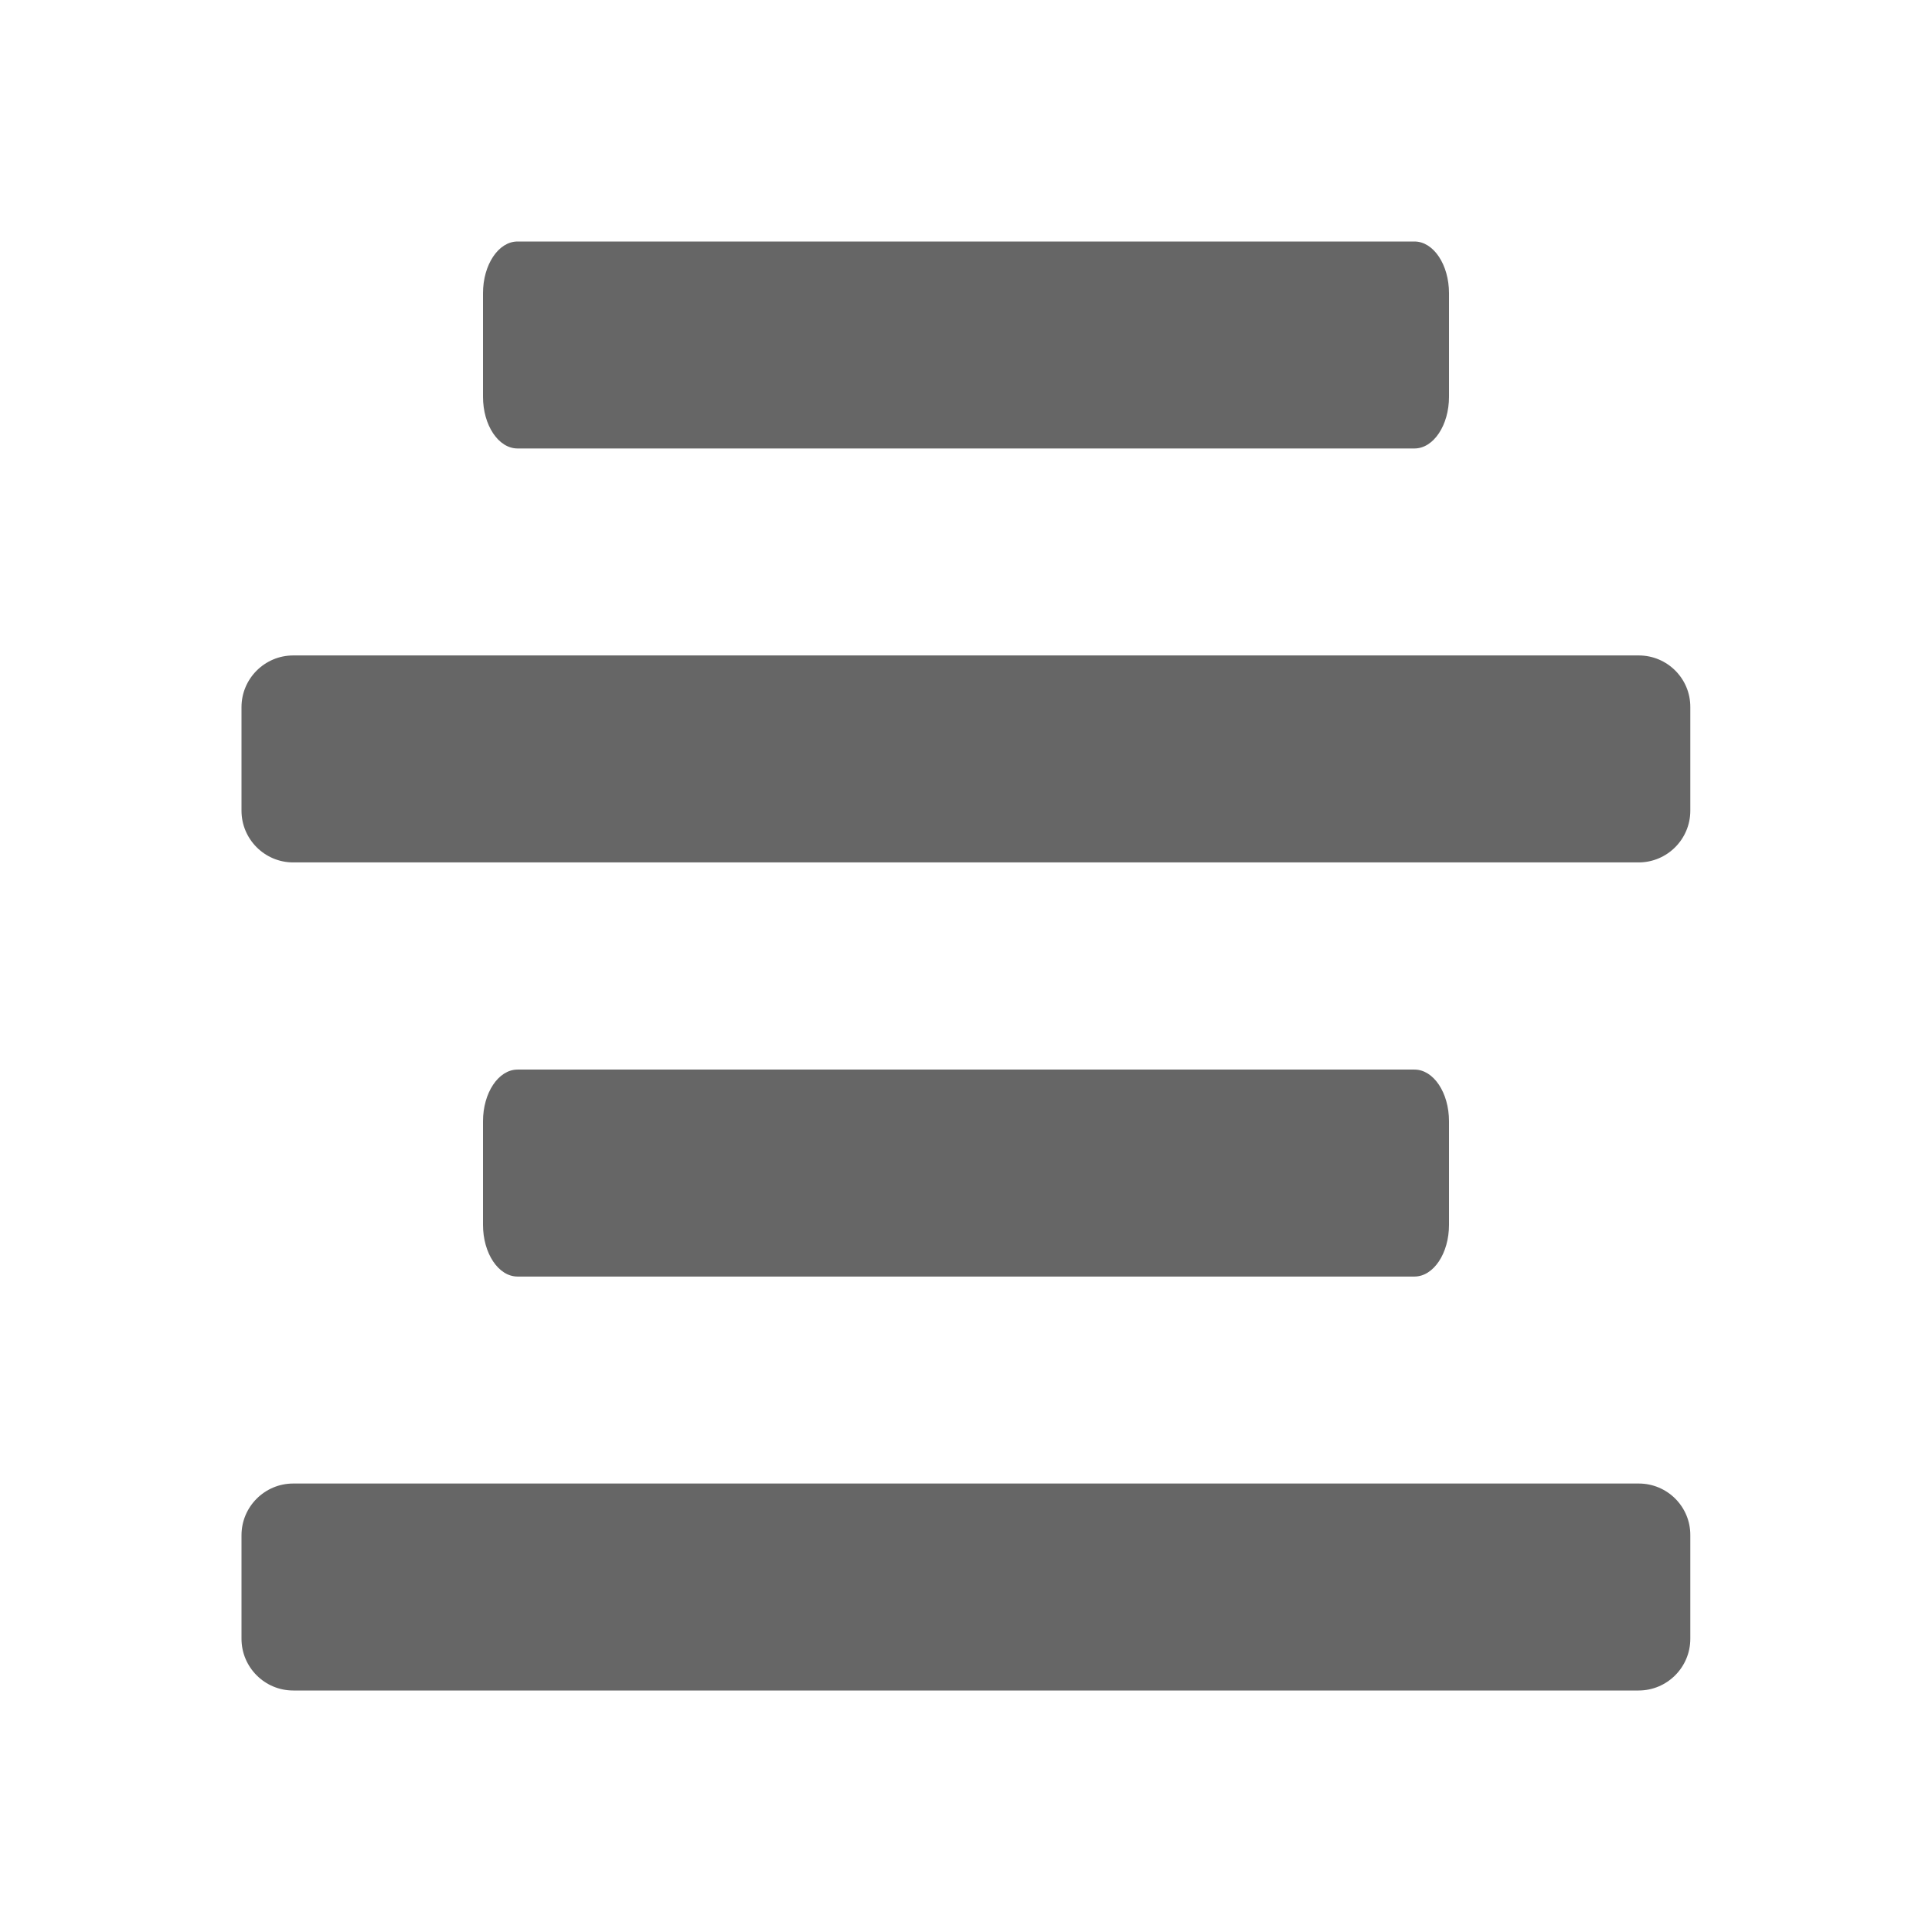 <?xml version="1.0" encoding="utf-8"?>
<!-- Generator: Adobe Illustrator 25.2.3, SVG Export Plug-In . SVG Version: 6.00 Build 0)  -->
<svg version="1.1" id="icon" xmlns="http://www.w3.org/2000/svg" xmlns:xlink="http://www.w3.org/1999/xlink" x="0px" y="0px"
	 viewBox="0 0 1024 1024" enable-background="new 0 0 1024 1024" xml:space="preserve">
<path fill="#666666" d="M868.6,786.3H155.4c-15.1,0-27.4,12.3-27.4,27.4v54.9c0,15.1,12.3,27.4,27.4,27.4h713.1
	c15.1,0,27.4-12.3,27.4-27.4v-54.9C896,798.6,883.7,786.3,868.6,786.3z M749.7,566.9H274.3c-10.1,0-18.3,12.3-18.3,27.4v54.9
	c0,15.1,8.2,27.4,18.3,27.4h475.4c10.1,0,18.3-12.3,18.3-27.4v-54.9C768,579.1,759.8,566.9,749.7,566.9z M868.6,347.4H155.4
	c-15.1,0-27.4,12.3-27.4,27.4v54.9c0,15.1,12.3,27.4,27.4,27.4h713.1c15.1,0,27.4-12.3,27.4-27.4v-54.9
	C896,359.7,883.7,347.4,868.6,347.4z M749.7,128H274.3c-10.1,0-18.3,12.3-18.3,27.4v54.9c0,15.1,8.2,27.4,18.3,27.4h475.4
	c10.1,0,18.3-12.3,18.3-27.4v-54.9C768,140.3,759.8,128,749.7,128z"/>
</svg>
